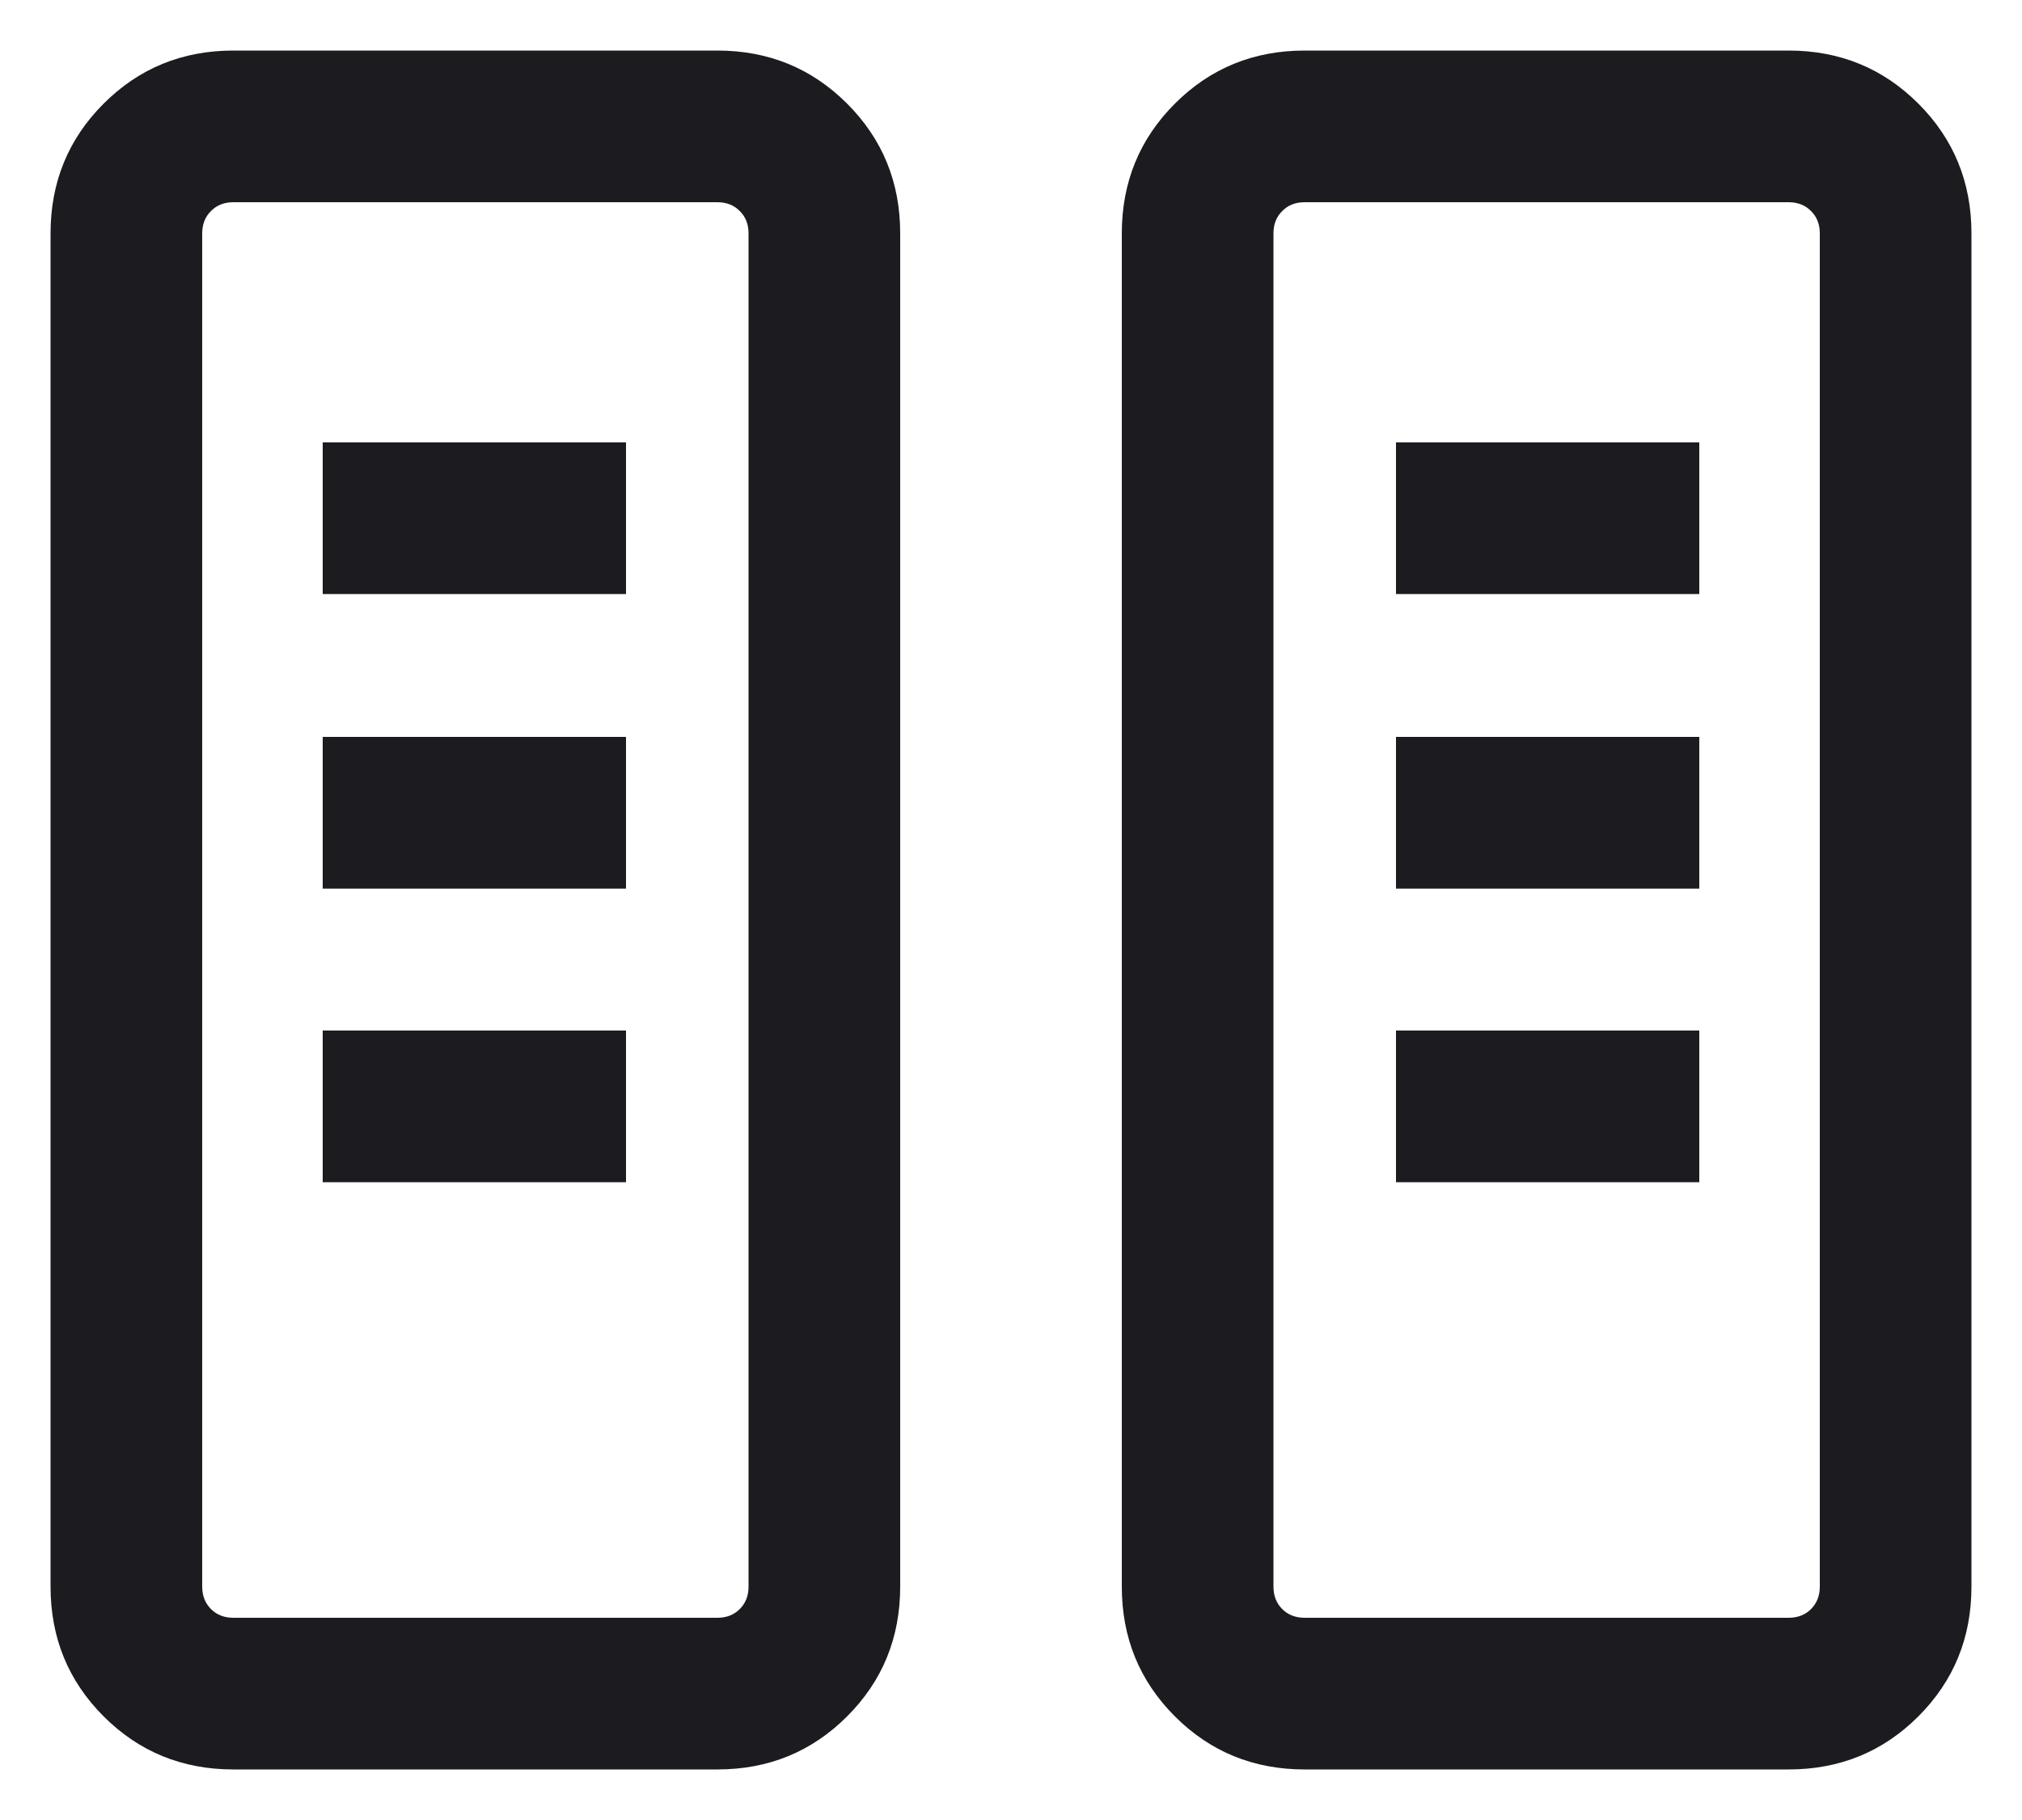 <svg width="20" height="18" viewBox="0 0 20 18" fill="none" xmlns="http://www.w3.org/2000/svg">
<path d="M2.308 17.5C1.803 17.5 1.375 17.325 1.025 16.975C0.675 16.625 0.5 16.197 0.5 15.692V2.308C0.5 1.803 0.675 1.375 1.025 1.025C1.375 0.675 1.803 0.5 2.308 0.5H7.096C7.601 0.5 8.029 0.675 8.379 1.025C8.729 1.375 8.904 1.803 8.904 2.308V15.692C8.904 16.197 8.729 16.625 8.379 16.975C8.029 17.325 7.601 17.5 7.096 17.5H2.308ZM12.904 17.5C12.399 17.5 11.971 17.325 11.621 16.975C11.271 16.625 11.096 16.197 11.096 15.692V2.308C11.096 1.803 11.271 1.375 11.621 1.025C11.971 0.675 12.399 0.5 12.904 0.5H17.692C18.197 0.5 18.625 0.675 18.975 1.025C19.325 1.375 19.5 1.803 19.5 2.308V15.692C19.5 16.197 19.325 16.625 18.975 16.975C18.625 17.325 18.197 17.5 17.692 17.5H12.904ZM2.308 16H7.096C7.186 16 7.26 15.971 7.317 15.914C7.375 15.856 7.404 15.782 7.404 15.692V2.308C7.404 2.218 7.375 2.144 7.317 2.087C7.26 2.029 7.186 2 7.096 2H2.308C2.218 2 2.144 2.029 2.087 2.087C2.029 2.144 2 2.218 2 2.308V15.692C2 15.782 2.029 15.856 2.087 15.914C2.144 15.971 2.218 16 2.308 16ZM12.904 16H17.692C17.782 16 17.856 15.971 17.913 15.914C17.971 15.856 18 15.782 18 15.692V2.308C18 2.218 17.971 2.144 17.913 2.087C17.856 2.029 17.782 2 17.692 2H12.904C12.814 2 12.74 2.029 12.683 2.087C12.625 2.144 12.596 2.218 12.596 2.308V15.692C12.596 15.782 12.625 15.856 12.683 15.914C12.74 15.971 12.814 16 12.904 16ZM3.192 11.692H6.192V10.192H3.192V11.692ZM13.808 11.692H16.808V10.192H13.808V11.692ZM3.192 8.789H6.192V7.288H3.192V8.789ZM13.808 8.789H16.808V7.288H13.808V8.789ZM3.192 5.875H6.192V4.375H3.192V5.875ZM13.808 5.875H16.808V4.375H13.808V5.875ZM2.308 16H2H7.404H2.308ZM12.904 16H12.596H18H12.904Z" fill="#1C1B1F"/>
</svg>
